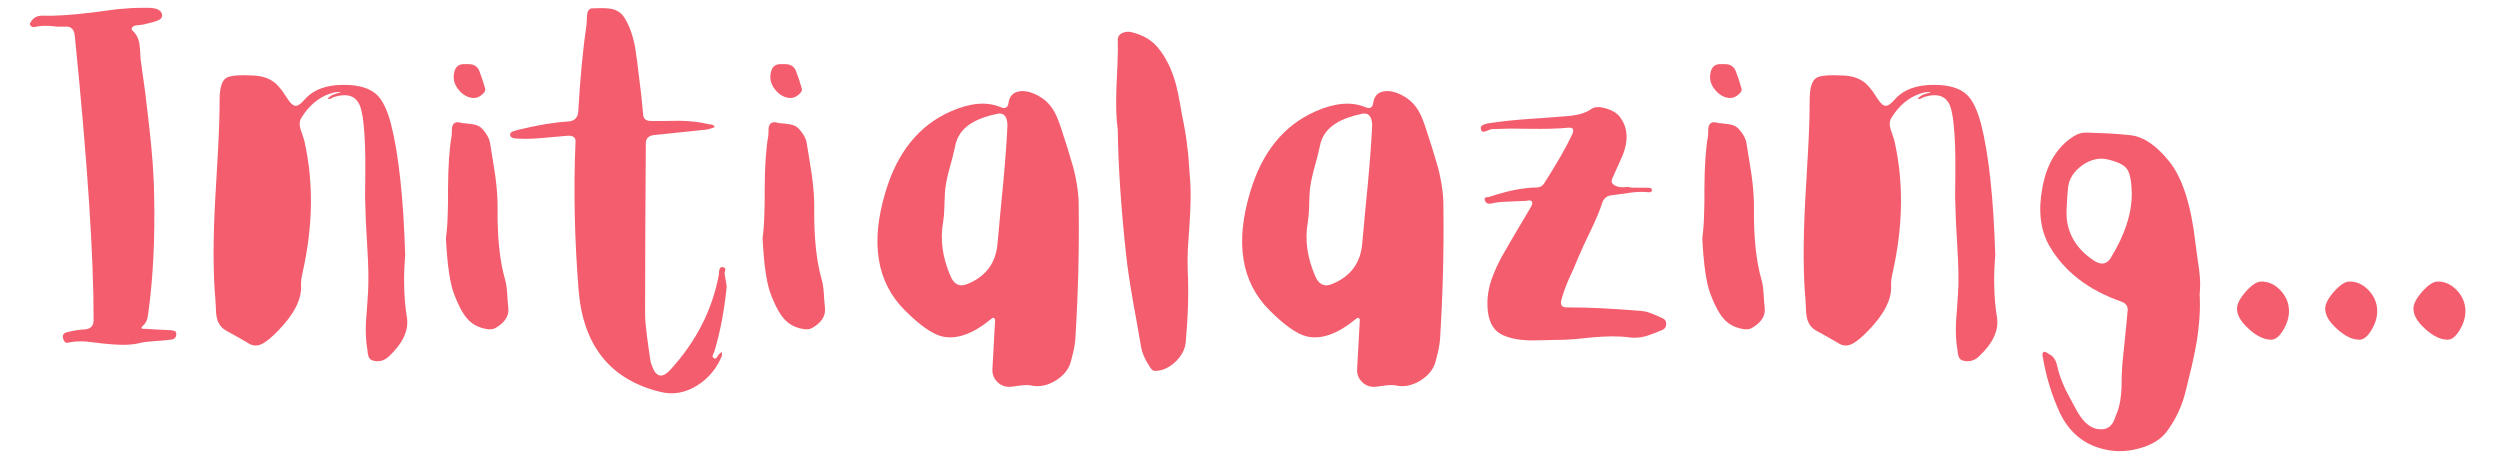 <?xml version="1.0" encoding="UTF-8"?>
<svg xmlns="http://www.w3.org/2000/svg" xmlns:xlink="http://www.w3.org/1999/xlink" width="369pt" height="68.25pt" viewBox="0 0 369 68.25" version="1.2">
<defs>
<g>
<symbol overflow="visible" id="glyph0-0">
<path style="stroke:none;" d=""/>
</symbol>
<symbol overflow="visible" id="glyph0-1">
<path style="stroke:none;" d="M 18.391 -21.125 C 18.516 -14.852 18.234 -9.188 17.547 -4.125 L 17.469 -3.578 L 17.359 -3.062 C 17.254 -2.676 17.047 -2.344 16.734 -2.062 C 16.484 -1.832 16.453 -1.68 16.641 -1.609 L 16.906 -1.594 L 17.203 -1.594 L 19.031 -1.484 L 20.828 -1.406 L 21.125 -1.344 L 21.391 -1.297 C 21.566 -1.211 21.656 -1.055 21.656 -0.828 C 21.656 -0.328 21.379 -0.051 20.828 0 L 19.609 0.125 L 18.391 0.219 C 17.398 0.281 16.586 0.395 15.953 0.562 C 14.773 0.82 13.055 0.82 10.797 0.562 L 8.234 0.266 C 7.273 0.211 6.41 0.273 5.641 0.453 C 5.441 0.484 5.289 0.438 5.188 0.312 L 5.062 0.109 L 4.953 -0.125 C 4.805 -0.645 5 -0.973 5.531 -1.109 C 6.602 -1.359 7.469 -1.492 8.125 -1.516 C 9.008 -1.566 9.453 -2.031 9.453 -2.906 C 9.461 -12.414 8.535 -26.398 6.672 -44.859 C 6.578 -45.848 6.082 -46.297 5.188 -46.203 L 4.078 -46.203 L 2.984 -46.312 C 2.086 -46.352 1.359 -46.301 0.797 -46.156 C 0.516 -46.082 0.289 -46.156 0.125 -46.375 C 0.039 -46.477 0.023 -46.598 0.078 -46.734 L 0.297 -47.062 C 0.648 -47.582 1.195 -47.836 1.938 -47.828 C 3.719 -47.754 6.172 -47.91 9.297 -48.297 L 12.969 -48.781 C 14.344 -48.914 15.566 -48.984 16.641 -48.984 L 17.547 -48.984 C 17.922 -48.984 18.223 -48.953 18.453 -48.891 C 19.098 -48.766 19.469 -48.453 19.562 -47.953 C 19.613 -47.547 19.336 -47.238 18.734 -47.031 L 17.938 -46.797 L 17.156 -46.609 C 16.988 -46.535 16.738 -46.488 16.406 -46.469 L 15.672 -46.375 L 15.375 -46.297 L 15.172 -46.125 C 15.004 -45.969 15.02 -45.789 15.219 -45.594 C 15.758 -45.102 16.094 -44.453 16.219 -43.641 L 16.328 -42.531 L 16.375 -41.469 L 17.078 -36.422 L 17.672 -31.312 C 18.117 -27.426 18.359 -24.031 18.391 -21.125 Z M 18.391 -21.125 "/>
</symbol>
<symbol overflow="visible" id="glyph0-2">
<path style="stroke:none;" d="M 28.5 -12.516 C 28.375 -10.941 28.32 -9.516 28.344 -8.234 C 28.363 -6.453 28.5 -4.816 28.75 -3.328 C 29.062 -1.41 28.176 0.52 26.094 2.469 C 25.426 3.102 24.648 3.312 23.766 3.094 C 23.41 3.008 23.18 2.789 23.078 2.438 L 22.969 1.953 L 22.922 1.484 C 22.711 0.336 22.641 -1.02 22.703 -2.594 L 22.859 -4.625 L 23 -6.672 C 23.125 -8.484 23.086 -10.898 22.891 -13.922 L 22.688 -17.547 L 22.578 -21.203 L 22.609 -24.109 L 22.609 -27.016 C 22.586 -29.266 22.461 -31.207 22.234 -32.844 L 22.047 -33.766 C 21.609 -35.867 20.223 -36.539 17.891 -35.781 L 17.703 -35.672 L 17.5 -35.578 C 17.332 -35.504 17.18 -35.508 17.047 -35.594 L 17.391 -35.891 L 17.766 -36.125 L 18.391 -36.344 L 19.031 -36.5 C 18.602 -36.602 18.055 -36.539 17.391 -36.312 C 15.691 -35.727 14.289 -34.547 13.188 -32.766 C 12.895 -32.328 12.848 -31.766 13.047 -31.078 L 13.344 -30.219 L 13.609 -29.375 C 14.992 -23.301 14.91 -16.816 13.359 -9.922 C 13.18 -9.148 13.102 -8.516 13.125 -8.016 C 13.25 -6.004 12.129 -3.781 9.766 -1.344 C 8.922 -0.469 8.18 0.156 7.547 0.531 C 6.805 0.957 6.109 0.973 5.453 0.578 L 3.859 -0.344 L 2.219 -1.25 C 1.395 -1.664 0.883 -2.344 0.688 -3.281 C 0.613 -3.582 0.57 -4 0.562 -4.531 L 0.5 -5.75 C 0.145 -9.57 0.129 -14.52 0.453 -20.594 L 0.875 -27.969 C 1.031 -30.844 1.109 -33.316 1.109 -35.391 C 1.109 -37.148 1.438 -38.234 2.094 -38.641 C 2.656 -38.992 4.031 -39.109 6.219 -38.984 C 7.508 -38.91 8.562 -38.523 9.375 -37.828 C 9.688 -37.535 10.004 -37.18 10.328 -36.766 L 11.141 -35.547 C 11.578 -34.859 11.984 -34.516 12.359 -34.516 C 12.68 -34.516 13.102 -34.812 13.625 -35.406 C 14.914 -36.895 16.859 -37.629 19.453 -37.609 C 21.66 -37.609 23.273 -37.129 24.297 -36.172 C 25.141 -35.379 25.836 -33.953 26.391 -31.891 C 27.535 -27.43 28.238 -20.973 28.5 -12.516 Z M 28.5 -12.516 "/>
</symbol>
<symbol overflow="visible" id="glyph0-3">
<path style="stroke:none;" d="M 0 -14.984 C 0.145 -15.984 0.234 -17.164 0.266 -18.531 L 0.312 -20.406 L 0.312 -22.281 C 0.332 -25.613 0.508 -28.219 0.844 -30.094 L 0.875 -30.594 L 0.875 -31.094 C 0.945 -31.906 1.352 -32.223 2.094 -32.047 C 2.301 -31.973 2.594 -31.93 2.969 -31.922 L 3.859 -31.812 C 4.566 -31.727 5.109 -31.453 5.484 -30.984 C 6.078 -30.297 6.422 -29.645 6.516 -29.031 L 6.906 -26.625 L 7.281 -24.219 C 7.531 -22.395 7.645 -20.766 7.625 -19.328 C 7.582 -15.066 7.953 -11.578 8.734 -8.859 C 8.891 -8.316 8.992 -7.629 9.047 -6.797 L 9.109 -5.797 L 9.203 -4.766 C 9.367 -3.578 8.754 -2.57 7.359 -1.75 C 6.93 -1.477 6.297 -1.457 5.453 -1.688 C 4.617 -1.914 3.941 -2.289 3.422 -2.812 C 2.66 -3.531 1.914 -4.852 1.188 -6.781 C 0.594 -8.344 0.195 -11.078 0 -14.984 Z M 4.125 -35.672 C 3.301 -35.691 2.57 -36.07 1.938 -36.812 C 1.312 -37.539 1.055 -38.316 1.172 -39.141 C 1.285 -40.148 1.77 -40.66 2.625 -40.672 L 3.312 -40.672 C 3.57 -40.672 3.801 -40.641 4 -40.578 C 4.477 -40.41 4.801 -40.07 4.969 -39.562 L 5.406 -38.328 L 5.797 -37.047 C 5.867 -36.766 5.707 -36.469 5.312 -36.156 C 4.926 -35.832 4.531 -35.672 4.125 -35.672 Z M 4.125 -35.672 "/>
</symbol>
<symbol overflow="visible" id="glyph0-4">
<path style="stroke:none;" d="M 26.703 -7.828 C 26.348 -4.285 25.738 -1.086 24.875 1.766 L 24.766 2.016 L 24.641 2.297 C 24.586 2.516 24.66 2.664 24.859 2.75 C 24.992 2.82 25.125 2.781 25.25 2.625 L 25.406 2.375 L 25.547 2.172 L 25.75 1.984 L 25.984 1.828 L 26.016 2.141 L 25.984 2.406 C 25.234 4.227 24.051 5.66 22.438 6.703 C 20.676 7.828 18.867 8.172 17.016 7.734 C 9.566 5.953 5.508 0.93 4.844 -7.328 C 4.238 -14.879 4.086 -22.164 4.391 -29.188 C 4.43 -29.863 4.02 -30.164 3.156 -30.094 L 1.375 -29.938 L -0.391 -29.781 C -1.773 -29.656 -2.957 -29.617 -3.938 -29.672 L -4.344 -29.688 L -4.766 -29.75 C -5.078 -29.82 -5.242 -29.977 -5.266 -30.219 C -5.285 -30.438 -5.156 -30.609 -4.875 -30.734 L -4.469 -30.859 L -4.109 -30.969 C -1.191 -31.676 1.27 -32.086 3.281 -32.203 C 4.238 -32.254 4.742 -32.758 4.797 -33.719 C 5.078 -38.645 5.484 -42.914 6.016 -46.531 L 6.062 -47.266 L 6.109 -48.062 C 6.203 -48.645 6.477 -48.926 6.938 -48.906 L 8.203 -48.938 C 8.734 -48.938 9.164 -48.91 9.5 -48.859 C 10.469 -48.711 11.191 -48.234 11.672 -47.422 C 12.336 -46.316 12.832 -44.953 13.156 -43.328 L 13.469 -41.188 L 13.734 -39.016 C 14.004 -37.004 14.219 -35.062 14.375 -33.188 C 14.426 -32.582 14.812 -32.281 15.531 -32.281 L 17.625 -32.281 L 19.719 -32.312 C 21.32 -32.281 22.707 -32.125 23.875 -31.844 L 24.156 -31.781 L 24.453 -31.766 C 24.68 -31.711 24.848 -31.586 24.953 -31.391 L 24.375 -31.172 L 23.812 -31.016 L 15.984 -30.203 C 15.172 -30.109 14.766 -29.703 14.766 -28.984 L 14.688 -16.359 L 14.656 -3.766 C 14.676 -2.836 14.773 -1.707 14.953 -0.375 L 15.188 1.344 L 15.438 3.047 L 15.516 3.422 L 15.641 3.766 C 16.242 5.547 17.156 5.773 18.375 4.453 C 22.176 0.305 24.566 -4.367 25.547 -9.578 L 25.562 -9.953 L 25.625 -10.328 C 25.688 -10.586 25.832 -10.719 26.062 -10.719 C 26.363 -10.695 26.508 -10.555 26.5 -10.297 L 26.406 -9.953 L 26.406 -9.609 L 26.578 -8.656 Z M 26.703 -7.828 "/>
</symbol>
<symbol overflow="visible" id="glyph0-5">
<path style="stroke:none;" d="M 19.953 -14.344 C 19.742 -11.363 18.242 -9.316 15.453 -8.203 C 14.836 -7.953 14.312 -7.961 13.875 -8.234 C 13.531 -8.441 13.242 -8.812 13.016 -9.344 C 11.816 -12.094 11.445 -14.754 11.906 -17.328 C 12 -17.898 12.062 -18.617 12.094 -19.484 L 12.125 -20.562 L 12.172 -21.625 C 12.223 -22.562 12.438 -23.734 12.812 -25.141 L 13.281 -26.844 L 13.688 -28.562 C 13.945 -29.988 14.738 -31.113 16.062 -31.938 C 17.02 -32.539 18.301 -33.008 19.906 -33.344 C 20.852 -33.539 21.352 -32.992 21.406 -31.703 C 21.32 -29.555 21.113 -26.695 20.781 -23.125 L 20.359 -18.766 Z M 31.922 -19.5 C 31.953 -21.25 31.688 -23.219 31.125 -25.406 L 30.281 -28.234 L 29.375 -31.047 C 29.008 -32.191 28.656 -33.066 28.312 -33.672 C 27.77 -34.617 27.066 -35.348 26.203 -35.859 C 25.055 -36.535 24.039 -36.801 23.156 -36.656 C 22.238 -36.508 21.707 -35.945 21.562 -34.969 C 21.477 -34.238 21.082 -34.023 20.375 -34.328 C 18.332 -35.172 15.879 -34.957 13.016 -33.688 C 8.359 -31.625 5.16 -27.68 3.422 -21.859 C 1.141 -14.348 2.082 -8.508 6.25 -4.344 C 8.438 -2.156 10.242 -0.875 11.672 -0.5 C 13.805 0.039 16.234 -0.797 18.953 -3.016 L 19.156 -3.172 C 19.227 -3.223 19.285 -3.242 19.328 -3.234 C 19.484 -3.18 19.566 -3.07 19.578 -2.906 L 19.578 -2.703 L 19.562 -2.516 L 19.188 4.281 C 19.133 5.062 19.379 5.719 19.922 6.25 C 20.473 6.781 21.129 7.016 21.891 6.953 L 22.656 6.859 L 23.453 6.75 C 24.066 6.676 24.594 6.688 25.031 6.781 C 26.164 7.008 27.332 6.758 28.531 6.031 C 29.707 5.289 30.445 4.375 30.75 3.281 L 31.172 1.609 C 31.297 0.992 31.379 0.441 31.422 -0.047 C 31.836 -6.703 32.004 -13.188 31.922 -19.5 Z M 31.922 -19.5 "/>
</symbol>
<symbol overflow="visible" id="glyph0-6">
<path style="stroke:none;" d="M 0.344 -30.938 C 0.113 -32.562 0.051 -34.738 0.156 -37.469 L 0.312 -40.812 C 0.363 -42.102 0.375 -43.223 0.344 -44.172 C 0.32 -44.703 0.562 -45.07 1.062 -45.281 C 1.469 -45.457 1.898 -45.492 2.359 -45.391 C 4.035 -44.984 5.32 -44.242 6.219 -43.172 C 7.438 -41.723 8.348 -39.867 8.953 -37.609 C 9.16 -36.816 9.367 -35.812 9.578 -34.594 L 9.844 -33.078 L 10.141 -31.578 C 10.379 -30.336 10.582 -28.906 10.75 -27.281 L 11.062 -22.969 C 11.145 -21.488 11.094 -19.352 10.906 -16.562 L 10.688 -13.359 C 10.633 -12.16 10.629 -11.094 10.672 -10.156 C 10.828 -7.039 10.727 -3.539 10.375 0.344 C 10.289 1.406 9.781 2.383 8.844 3.281 C 7.883 4.164 6.883 4.609 5.844 4.609 C 5.602 4.609 5.383 4.469 5.188 4.188 C 4.395 3.02 3.922 1.941 3.766 0.953 L 3.172 -2.438 L 2.562 -5.844 C 2.094 -8.531 1.758 -10.801 1.562 -12.656 C 0.82 -19.551 0.414 -25.645 0.344 -30.938 Z M 0.344 -30.938 "/>
</symbol>
<symbol overflow="visible" id="glyph0-7">
<path style="stroke:none;" d="M 24.828 -22.422 L 25.094 -22.391 C 25.27 -22.359 25.359 -22.258 25.359 -22.094 C 25.367 -21.914 25.285 -21.812 25.109 -21.781 L 24.875 -21.75 L 24.641 -21.781 C 23.898 -21.852 23.02 -21.816 22 -21.672 L 20.703 -21.484 L 19.375 -21.312 C 18.688 -21.238 18.227 -20.848 18 -20.141 C 17.664 -19.066 17.094 -17.695 16.281 -16.031 L 15.328 -14.031 L 14.422 -11.984 L 13.781 -10.453 L 13.094 -8.953 C 12.57 -7.734 12.203 -6.691 11.984 -5.828 C 11.797 -5.117 12.062 -4.766 12.781 -4.766 C 15.656 -4.785 19.344 -4.609 23.844 -4.234 C 24.289 -4.203 24.797 -4.07 25.359 -3.844 L 26.062 -3.547 L 26.781 -3.234 C 27.227 -3.055 27.457 -2.789 27.469 -2.438 C 27.488 -1.938 27.285 -1.598 26.859 -1.422 L 25.703 -0.953 L 24.516 -0.531 C 23.609 -0.281 22.742 -0.219 21.922 -0.344 C 20.555 -0.539 18.781 -0.539 16.594 -0.344 L 13.953 -0.078 C 12.922 0.004 12.031 0.039 11.281 0.031 L 9.297 0.078 L 7.312 0.109 C 5.77 0.066 4.473 -0.18 3.422 -0.641 C 2.109 -1.203 1.348 -2.383 1.141 -4.188 C 0.93 -5.926 1.195 -7.723 1.938 -9.578 C 2.219 -10.305 2.594 -11.117 3.062 -12.016 L 4.422 -14.391 L 5.922 -16.938 L 7.438 -19.484 C 7.52 -19.641 7.594 -19.781 7.656 -19.906 C 7.707 -20.082 7.711 -20.223 7.672 -20.328 C 7.598 -20.484 7.469 -20.562 7.281 -20.562 L 7.016 -20.531 L 6.75 -20.484 L 5.484 -20.438 L 4.203 -20.375 C 3.203 -20.363 2.375 -20.273 1.719 -20.109 C 1.156 -19.984 0.812 -20.145 0.688 -20.594 C 0.613 -20.82 0.676 -20.961 0.875 -21.016 L 1.172 -21.047 L 1.406 -21.094 C 4.031 -21.977 6.348 -22.438 8.359 -22.469 C 8.816 -22.469 9.172 -22.656 9.422 -23.031 C 11.348 -26.039 12.734 -28.457 13.578 -30.281 C 13.93 -31.039 13.719 -31.375 12.938 -31.281 C 11.602 -31.145 9.727 -31.094 7.312 -31.125 L 4.469 -31.156 L 1.672 -31.078 C 1.566 -31.055 1.414 -31 1.219 -30.906 L 0.734 -30.734 C 0.391 -30.609 0.18 -30.723 0.109 -31.078 C 0.035 -31.391 0.191 -31.617 0.578 -31.766 L 1.109 -31.922 L 1.672 -32 C 3.172 -32.227 5.004 -32.422 7.172 -32.578 L 9.922 -32.766 L 12.672 -32.984 C 14.348 -33.098 15.582 -33.445 16.375 -34.031 C 16.852 -34.383 17.578 -34.422 18.547 -34.141 C 19.461 -33.879 20.133 -33.484 20.562 -32.953 C 21.883 -31.297 21.961 -29.203 20.797 -26.672 L 20.141 -25.219 L 19.484 -23.734 C 19.305 -23.328 19.438 -23.004 19.875 -22.766 C 20.207 -22.566 20.648 -22.477 21.203 -22.5 L 21.781 -22.547 C 21.988 -22.523 22.164 -22.488 22.312 -22.438 Z M 24.828 -22.422 "/>
</symbol>
<symbol overflow="visible" id="glyph0-8">
<path style="stroke:none;" d="M 4.531 -19.453 C 4.301 -16.223 5.625 -13.641 8.5 -11.703 C 9.594 -10.973 10.438 -11.094 11.031 -12.062 C 13.133 -15.469 14.172 -18.68 14.141 -21.703 C 14.098 -23.43 13.859 -24.598 13.422 -25.203 C 12.973 -25.816 11.992 -26.289 10.484 -26.625 C 9.242 -26.883 8.008 -26.578 6.781 -25.703 C 5.562 -24.816 4.879 -23.727 4.734 -22.438 L 4.609 -20.969 Z M 24.156 -6.75 C 24.281 -4.562 24.125 -2.145 23.688 0.5 C 23.508 1.52 23.27 2.688 22.969 4 L 22.125 7.469 C 21.613 9.633 20.723 11.598 19.453 13.359 C 18.555 14.648 17.133 15.551 15.188 16.062 C 13.27 16.594 11.375 16.582 9.5 16.031 C 6.656 15.207 4.594 13.305 3.312 10.328 C 2.25 7.91 1.488 5.367 1.031 2.703 L 0.984 2.469 L 0.953 2.203 C 0.953 2.004 1.023 1.867 1.172 1.797 C 1.223 1.766 1.336 1.789 1.516 1.875 L 1.719 1.984 L 1.906 2.125 C 2.52 2.383 2.926 2.961 3.125 3.859 C 3.352 4.941 3.766 6.109 4.359 7.359 L 5.219 9 L 6.094 10.609 L 6.516 11.281 C 7.516 12.738 8.676 13.379 10 13.203 C 10.551 13.129 11.004 12.812 11.359 12.25 C 11.484 12.02 11.602 11.738 11.719 11.406 L 12.047 10.562 C 12.379 9.645 12.57 8.477 12.625 7.062 L 12.656 5.297 L 12.75 3.547 L 13.156 -0.375 L 13.531 -4.266 C 13.594 -4.91 13.289 -5.359 12.625 -5.609 C 7.738 -7.316 4.203 -10.039 2.016 -13.781 C 0.672 -16.082 0.305 -18.926 0.922 -22.312 C 1.555 -25.926 3.129 -28.508 5.641 -30.062 C 6.234 -30.438 6.867 -30.602 7.547 -30.562 L 10.797 -30.438 C 12.047 -30.363 13.125 -30.273 14.031 -30.172 C 15.938 -29.922 17.82 -28.625 19.688 -26.281 C 21.633 -23.863 22.926 -19.785 23.562 -14.047 L 23.812 -12.203 L 24.078 -10.344 C 24.254 -8.914 24.281 -7.719 24.156 -6.75 Z M 24.156 -6.75 "/>
</symbol>
<symbol overflow="visible" id="glyph0-9">
<path style="stroke:none;" d="M 7.703 -4.312 C 7.723 -3.363 7.445 -2.41 6.875 -1.453 C 6.312 -0.504 5.734 -0.02 5.141 0 C 4.098 0.031 2.984 -0.488 1.797 -1.562 C 0.598 -2.633 0.008 -3.648 0.031 -4.609 C 0.039 -5.297 0.473 -6.125 1.328 -7.094 C 2.191 -8.062 2.93 -8.555 3.547 -8.578 C 4.609 -8.609 5.562 -8.191 6.406 -7.328 C 7.238 -6.461 7.672 -5.457 7.703 -4.312 Z M 7.703 -4.312 "/>
</symbol>
</g>
</defs>
<g id="surface1">
<g style="fill:rgb(95.29%,36.469%,42.749%);fill-opacity:1;">
  <use xlink:href="#glyph0-1" x="4.365" y="50.136"/>
</g>
<g style="fill:rgb(95.29%,36.469%,42.749%);fill-opacity:1;">
  <use xlink:href="#glyph0-2" x="31.306" y="50.136"/>
</g>
<g style="fill:rgb(95.29%,36.469%,42.749%);fill-opacity:1;">
  <use xlink:href="#glyph0-3" x="65.817" y="50.136"/>
</g>
<g style="fill:rgb(95.29%,36.469%,42.749%);fill-opacity:1;">
  <use xlink:href="#glyph0-4" x="80.558" y="50.136"/>
</g>
<g style="fill:rgb(95.29%,36.469%,42.749%);fill-opacity:1;">
  <use xlink:href="#glyph0-3" x="112.555" y="50.136"/>
</g>
<g style="fill:rgb(95.29%,36.469%,42.749%);fill-opacity:1;">
  <use xlink:href="#glyph0-5" x="127.296" y="50.136"/>
</g>
<g style="fill:rgb(95.29%,36.469%,42.749%);fill-opacity:1;">
  <use xlink:href="#glyph0-6" x="164.638" y="50.136"/>
</g>
<g style="fill:rgb(95.29%,36.469%,42.749%);fill-opacity:1;">
  <use xlink:href="#glyph0-5" x="181.126" y="50.136"/>
</g>
<g style="fill:rgb(95.29%,36.469%,42.749%);fill-opacity:1;">
  <use xlink:href="#glyph0-7" x="218.469" y="50.136"/>
</g>
<g style="fill:rgb(95.29%,36.469%,42.749%);fill-opacity:1;">
  <use xlink:href="#glyph0-3" x="251.259" y="50.136"/>
</g>
<g style="fill:rgb(95.29%,36.469%,42.749%);fill-opacity:1;">
  <use xlink:href="#glyph0-2" x="266" y="50.136"/>
</g>
<g style="fill:rgb(95.29%,36.469%,42.749%);fill-opacity:1;">
  <use xlink:href="#glyph0-8" x="300.511" y="50.136"/>
</g>
<g style="fill:rgb(95.29%,36.469%,42.749%);fill-opacity:1;">
  <use xlink:href="#glyph0-9" x="330.152" y="50.136"/>
</g>
<g style="fill:rgb(95.29%,36.469%,42.749%);fill-opacity:1;">
  <use xlink:href="#glyph0-9" x="343.173" y="50.136"/>
</g>
<g style="fill:rgb(95.29%,36.469%,42.749%);fill-opacity:1;">
  <use xlink:href="#glyph0-9" x="356.194" y="50.136"/>
</g>
</g>
</svg>
